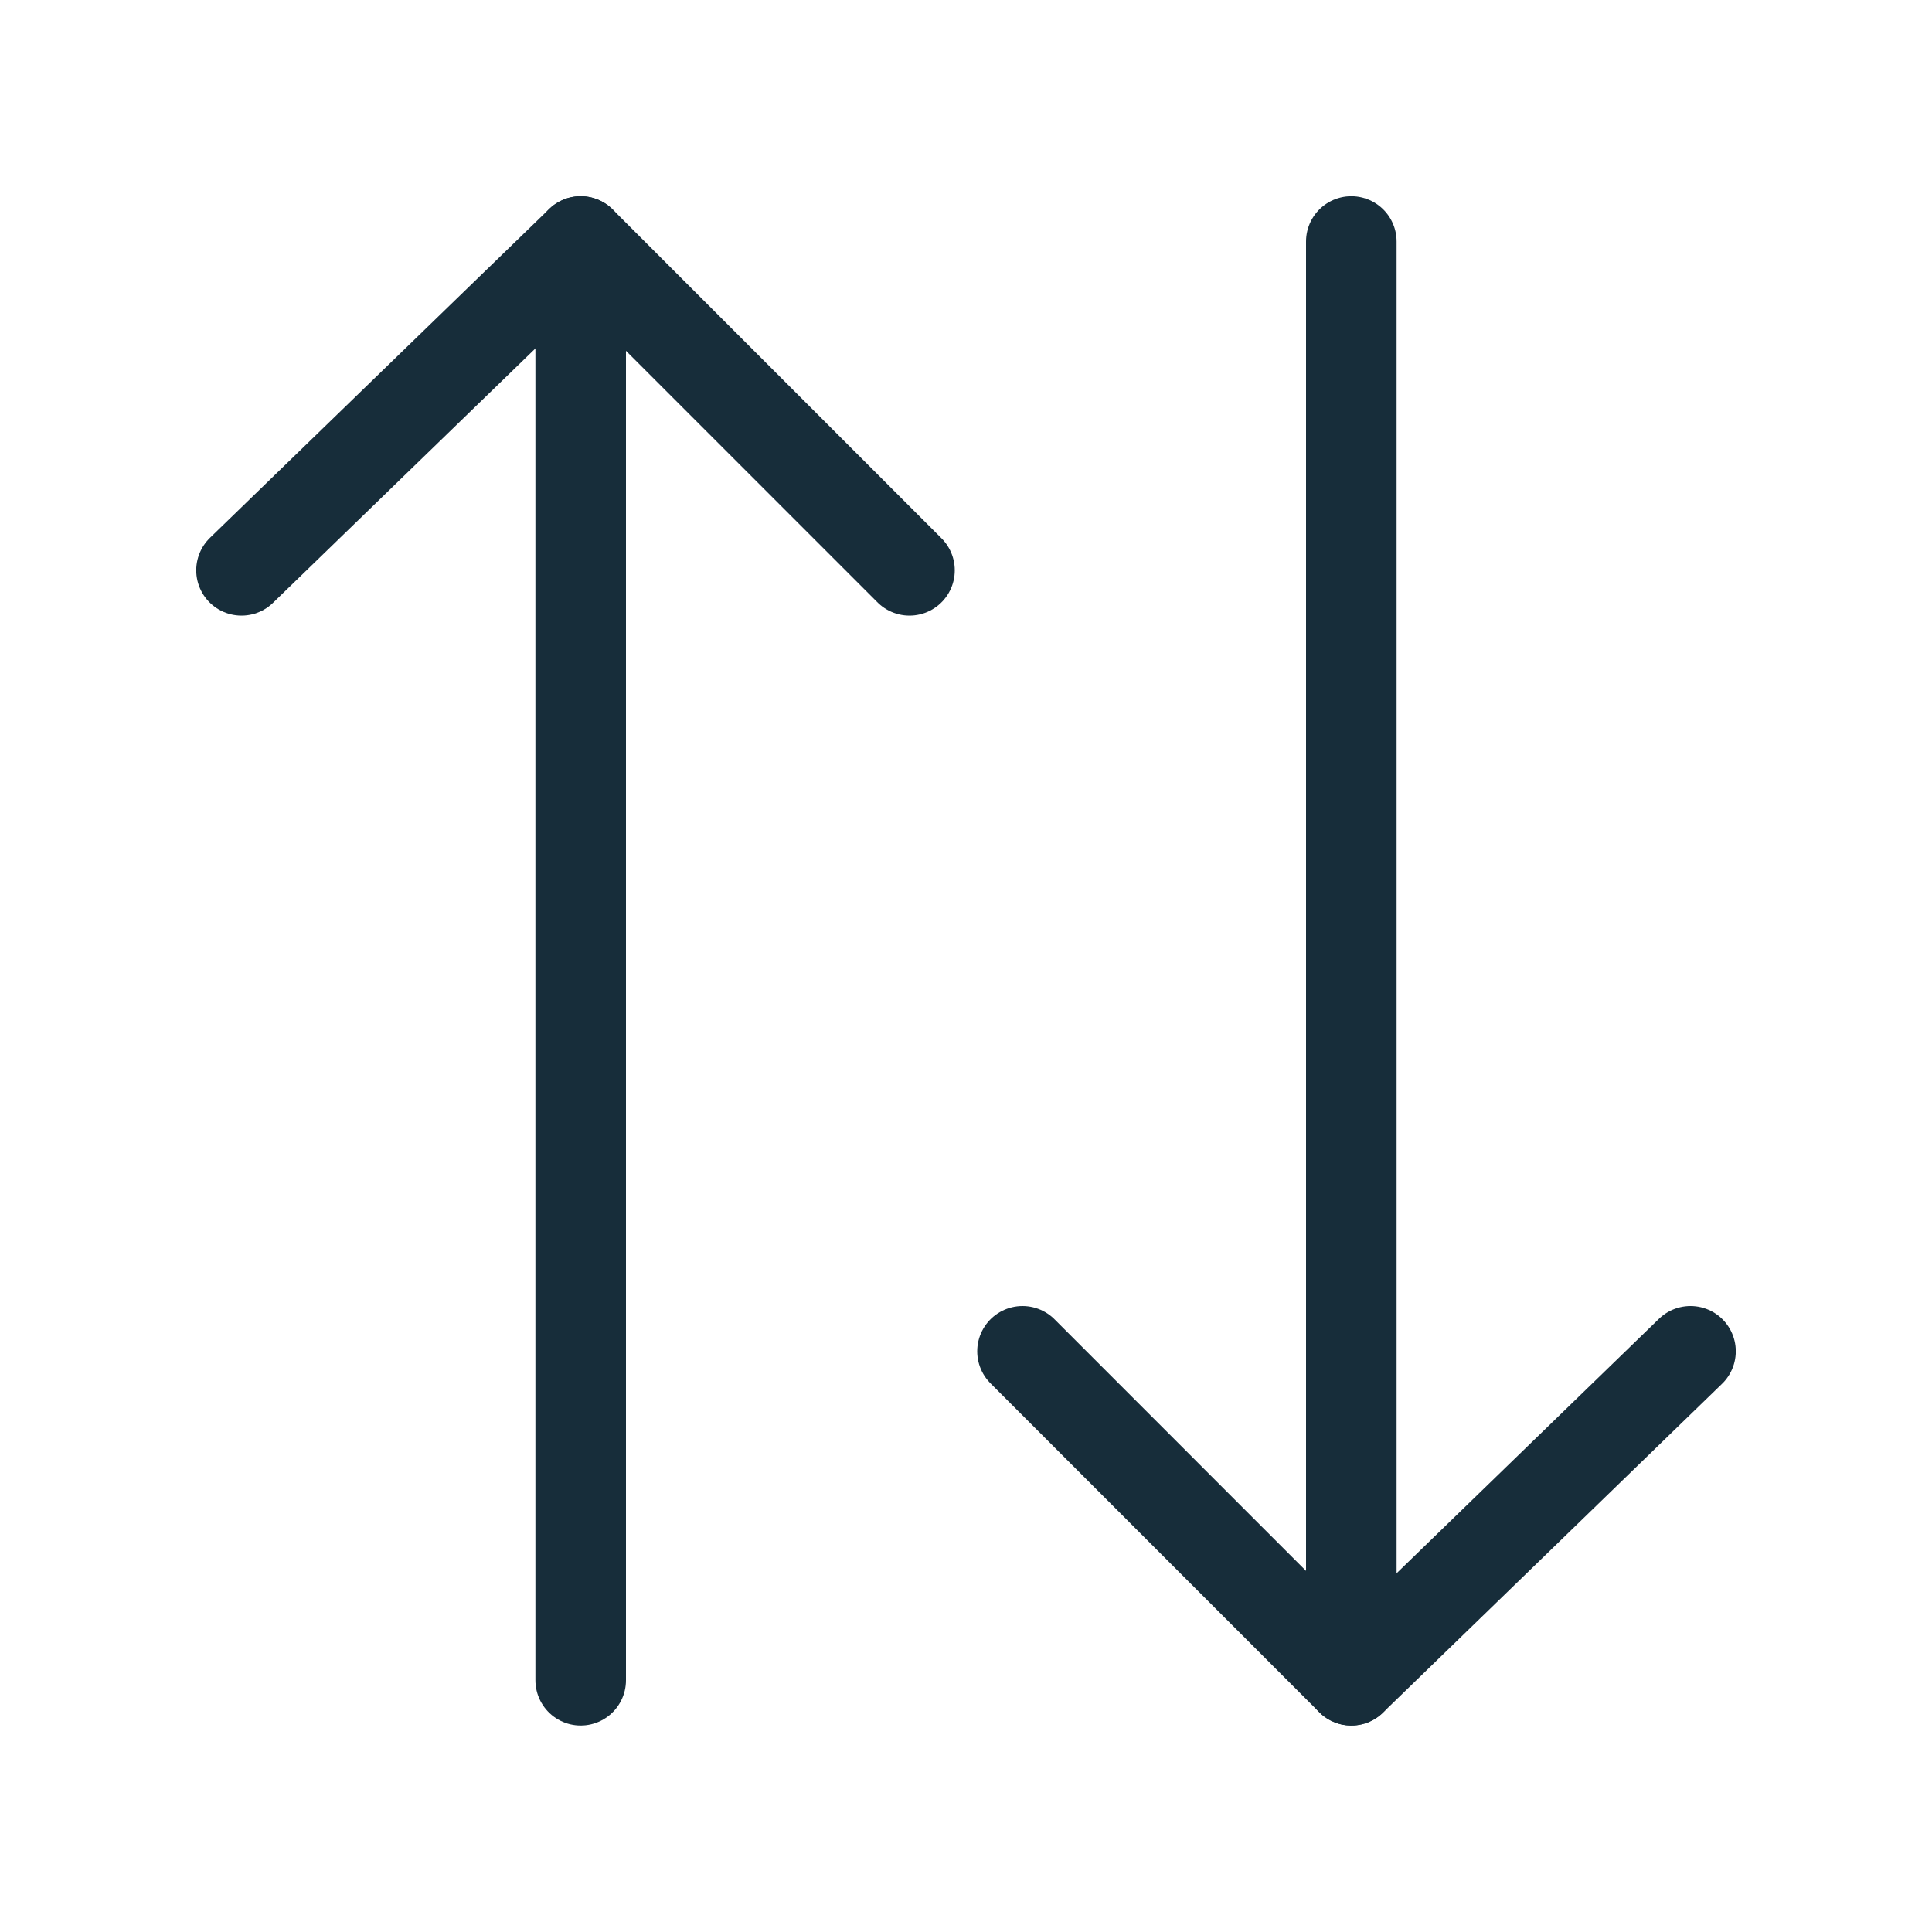 <svg width="16" height="16" viewBox="0 0 16 16" fill="none" xmlns="http://www.w3.org/2000/svg">
<path d="M2 4.723L4.809 2L7.532 4.723" stroke="#172D3A" stroke-width="0.75" stroke-miterlimit="10" stroke-linecap="round" stroke-linejoin="round"/>
<path d="M4.809 2V13.915" stroke="#172D3A" stroke-width="0.75" stroke-miterlimit="10" stroke-linecap="round" stroke-linejoin="round"/>
<path d="M14 11.191L11.191 13.915L8.468 11.191" stroke="#172D3A" stroke-width="0.75" stroke-miterlimit="10" stroke-linecap="round" stroke-linejoin="round"/>
<path d="M11.191 13.915V2" stroke="#172D3A" stroke-width="0.75" stroke-miterlimit="10" stroke-linecap="round" stroke-linejoin="round"/>
</svg>
